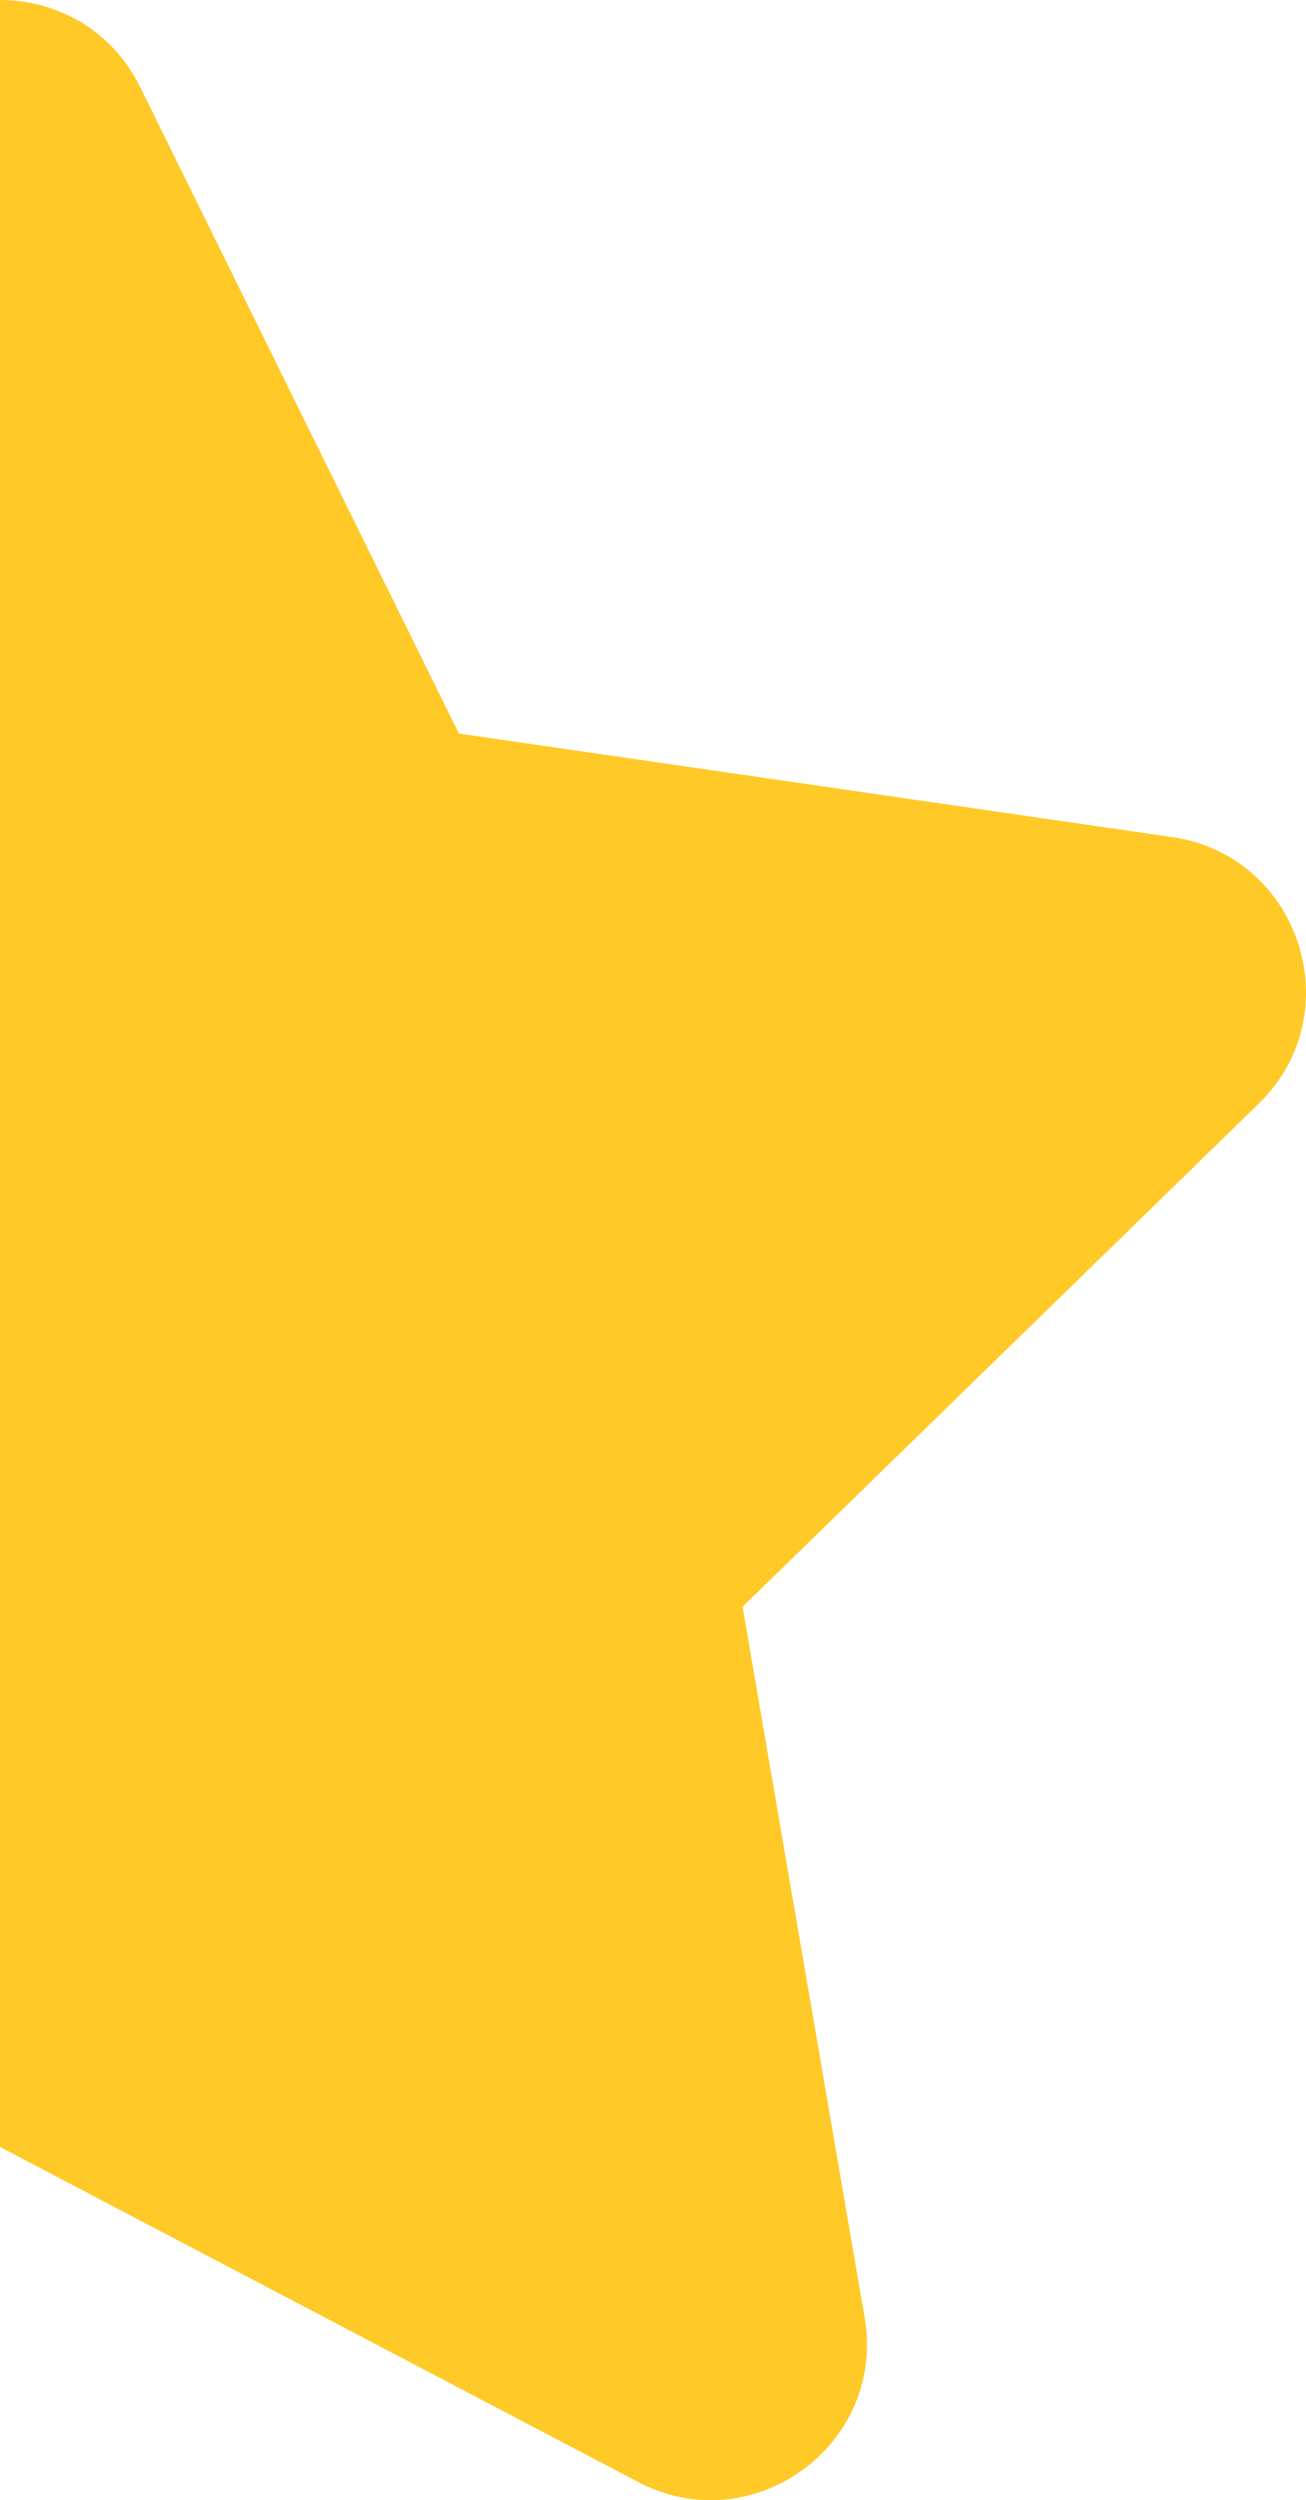<?xml version="1.0" encoding="utf-8"?>
<!-- Generator: Adobe Illustrator 17.0.0, SVG Export Plug-In . SVG Version: 6.00 Build 0)  -->
<!DOCTYPE svg PUBLIC "-//W3C//DTD SVG 1.1//EN" "http://www.w3.org/Graphics/SVG/1.1/DTD/svg11.dtd">
<svg version="1.1" id="Capa_1" xmlns="http://www.w3.org/2000/svg" xmlns:xlink="http://www.w3.org/1999/xlink" x="0px" y="0px"
	 width="267.5px" height="511.93px" viewBox="0 0 267.5 511.93" enable-background="new 0 0 267.5 511.93" xml:space="preserve">
<path fill="#FFCA28" d="M0,439.6l130.7,68.6c23.4,12.3,50.9-7.6,46.4-33.7l-25-145.5l105.7-103c19-18.5,8.5-50.8-17.7-54.6L94,150.2
	L28.7,17.8C22.8,5.9,11.4,0,0,0V439.6z"/>
</svg>
